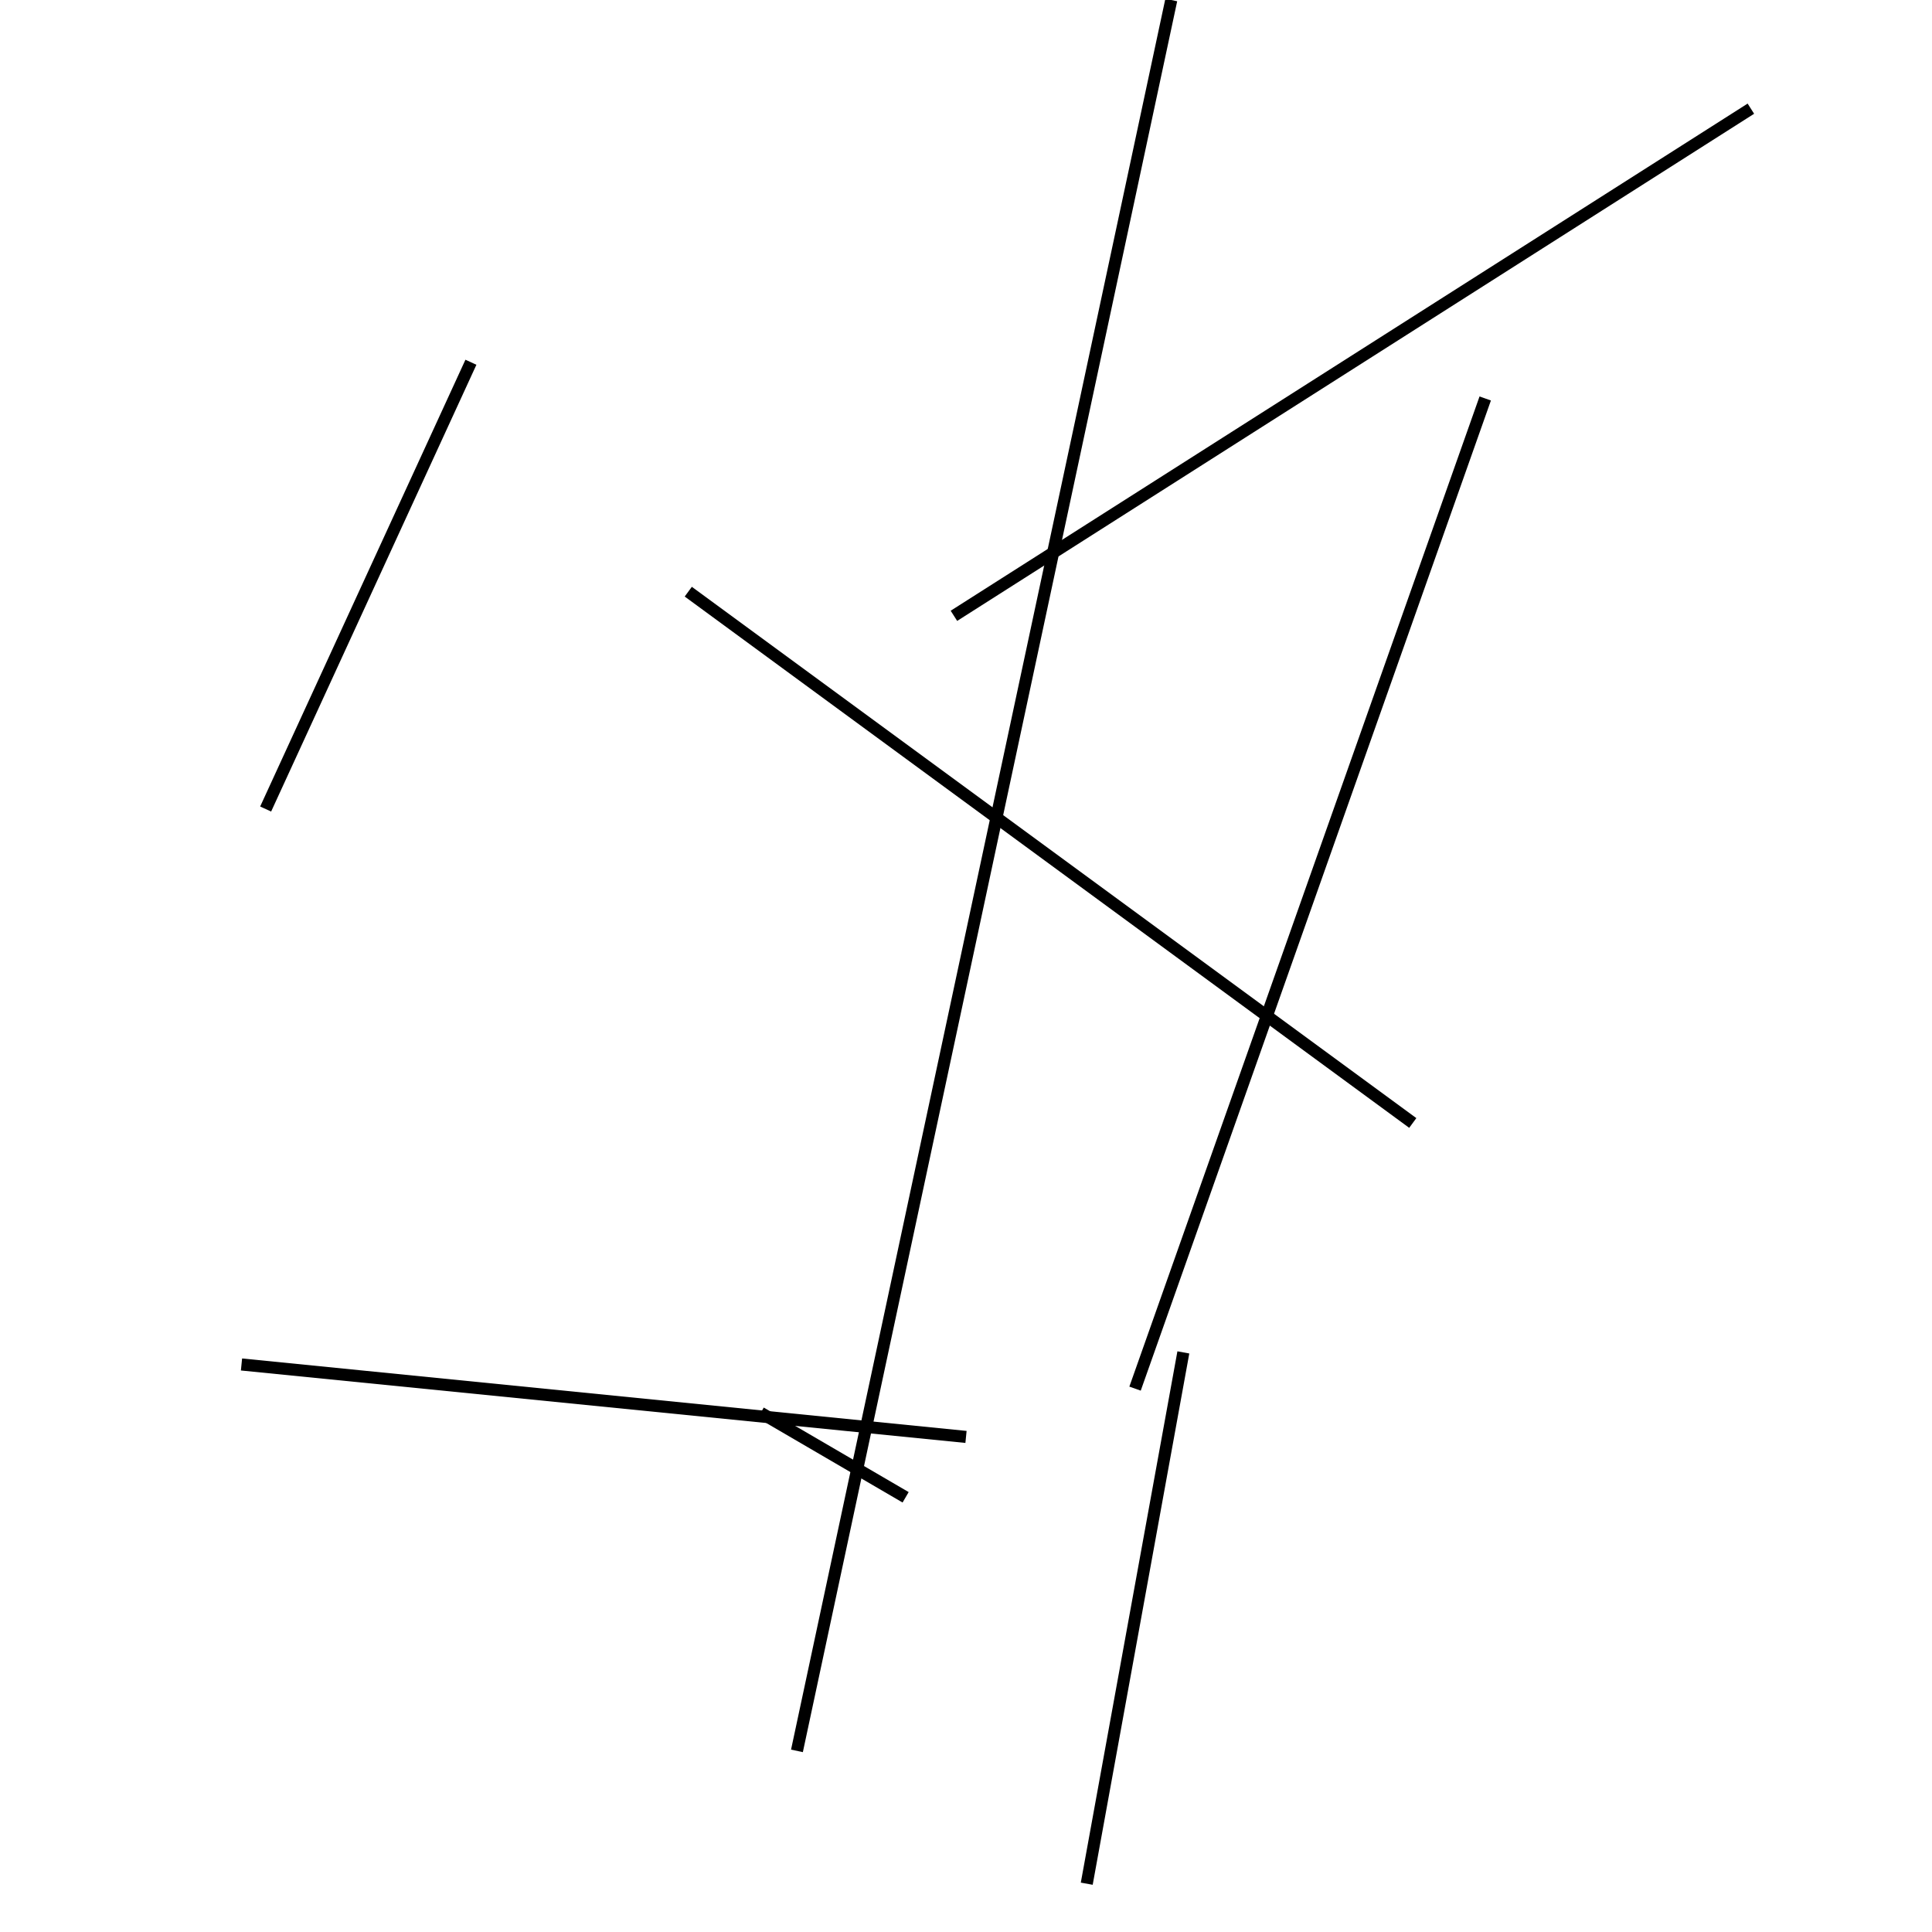 <?xml version="1.0" encoding="utf-8" ?>
<svg baseProfile="full" height="160" version="1.1" width="160" xmlns="http://www.w3.org/2000/svg" xmlns:ev="http://www.w3.org/2001/xml-events" xmlns:xlink="http://www.w3.org/1999/xlink"><defs /><line stroke="black" stroke-width="1" x1="20" x2="80" y1="113" y2="119" /><line stroke="black" stroke-width="1" x1="39" x2="22" y1="30" y2="67" /><line stroke="black" stroke-width="1" x1="63" x2="75" y1="117" y2="124" /><line stroke="black" stroke-width="1" x1="97" x2="66" y1="0" y2="145" /><line stroke="black" stroke-width="1" x1="145" x2="79" y1="9" y2="51" /><line stroke="black" stroke-width="1" x1="90" x2="98" y1="156" y2="112" /><line stroke="black" stroke-width="1" x1="123" x2="94" y1="33" y2="115" /><line stroke="black" stroke-width="1" x1="57" x2="117" y1="49" y2="93" /></svg>